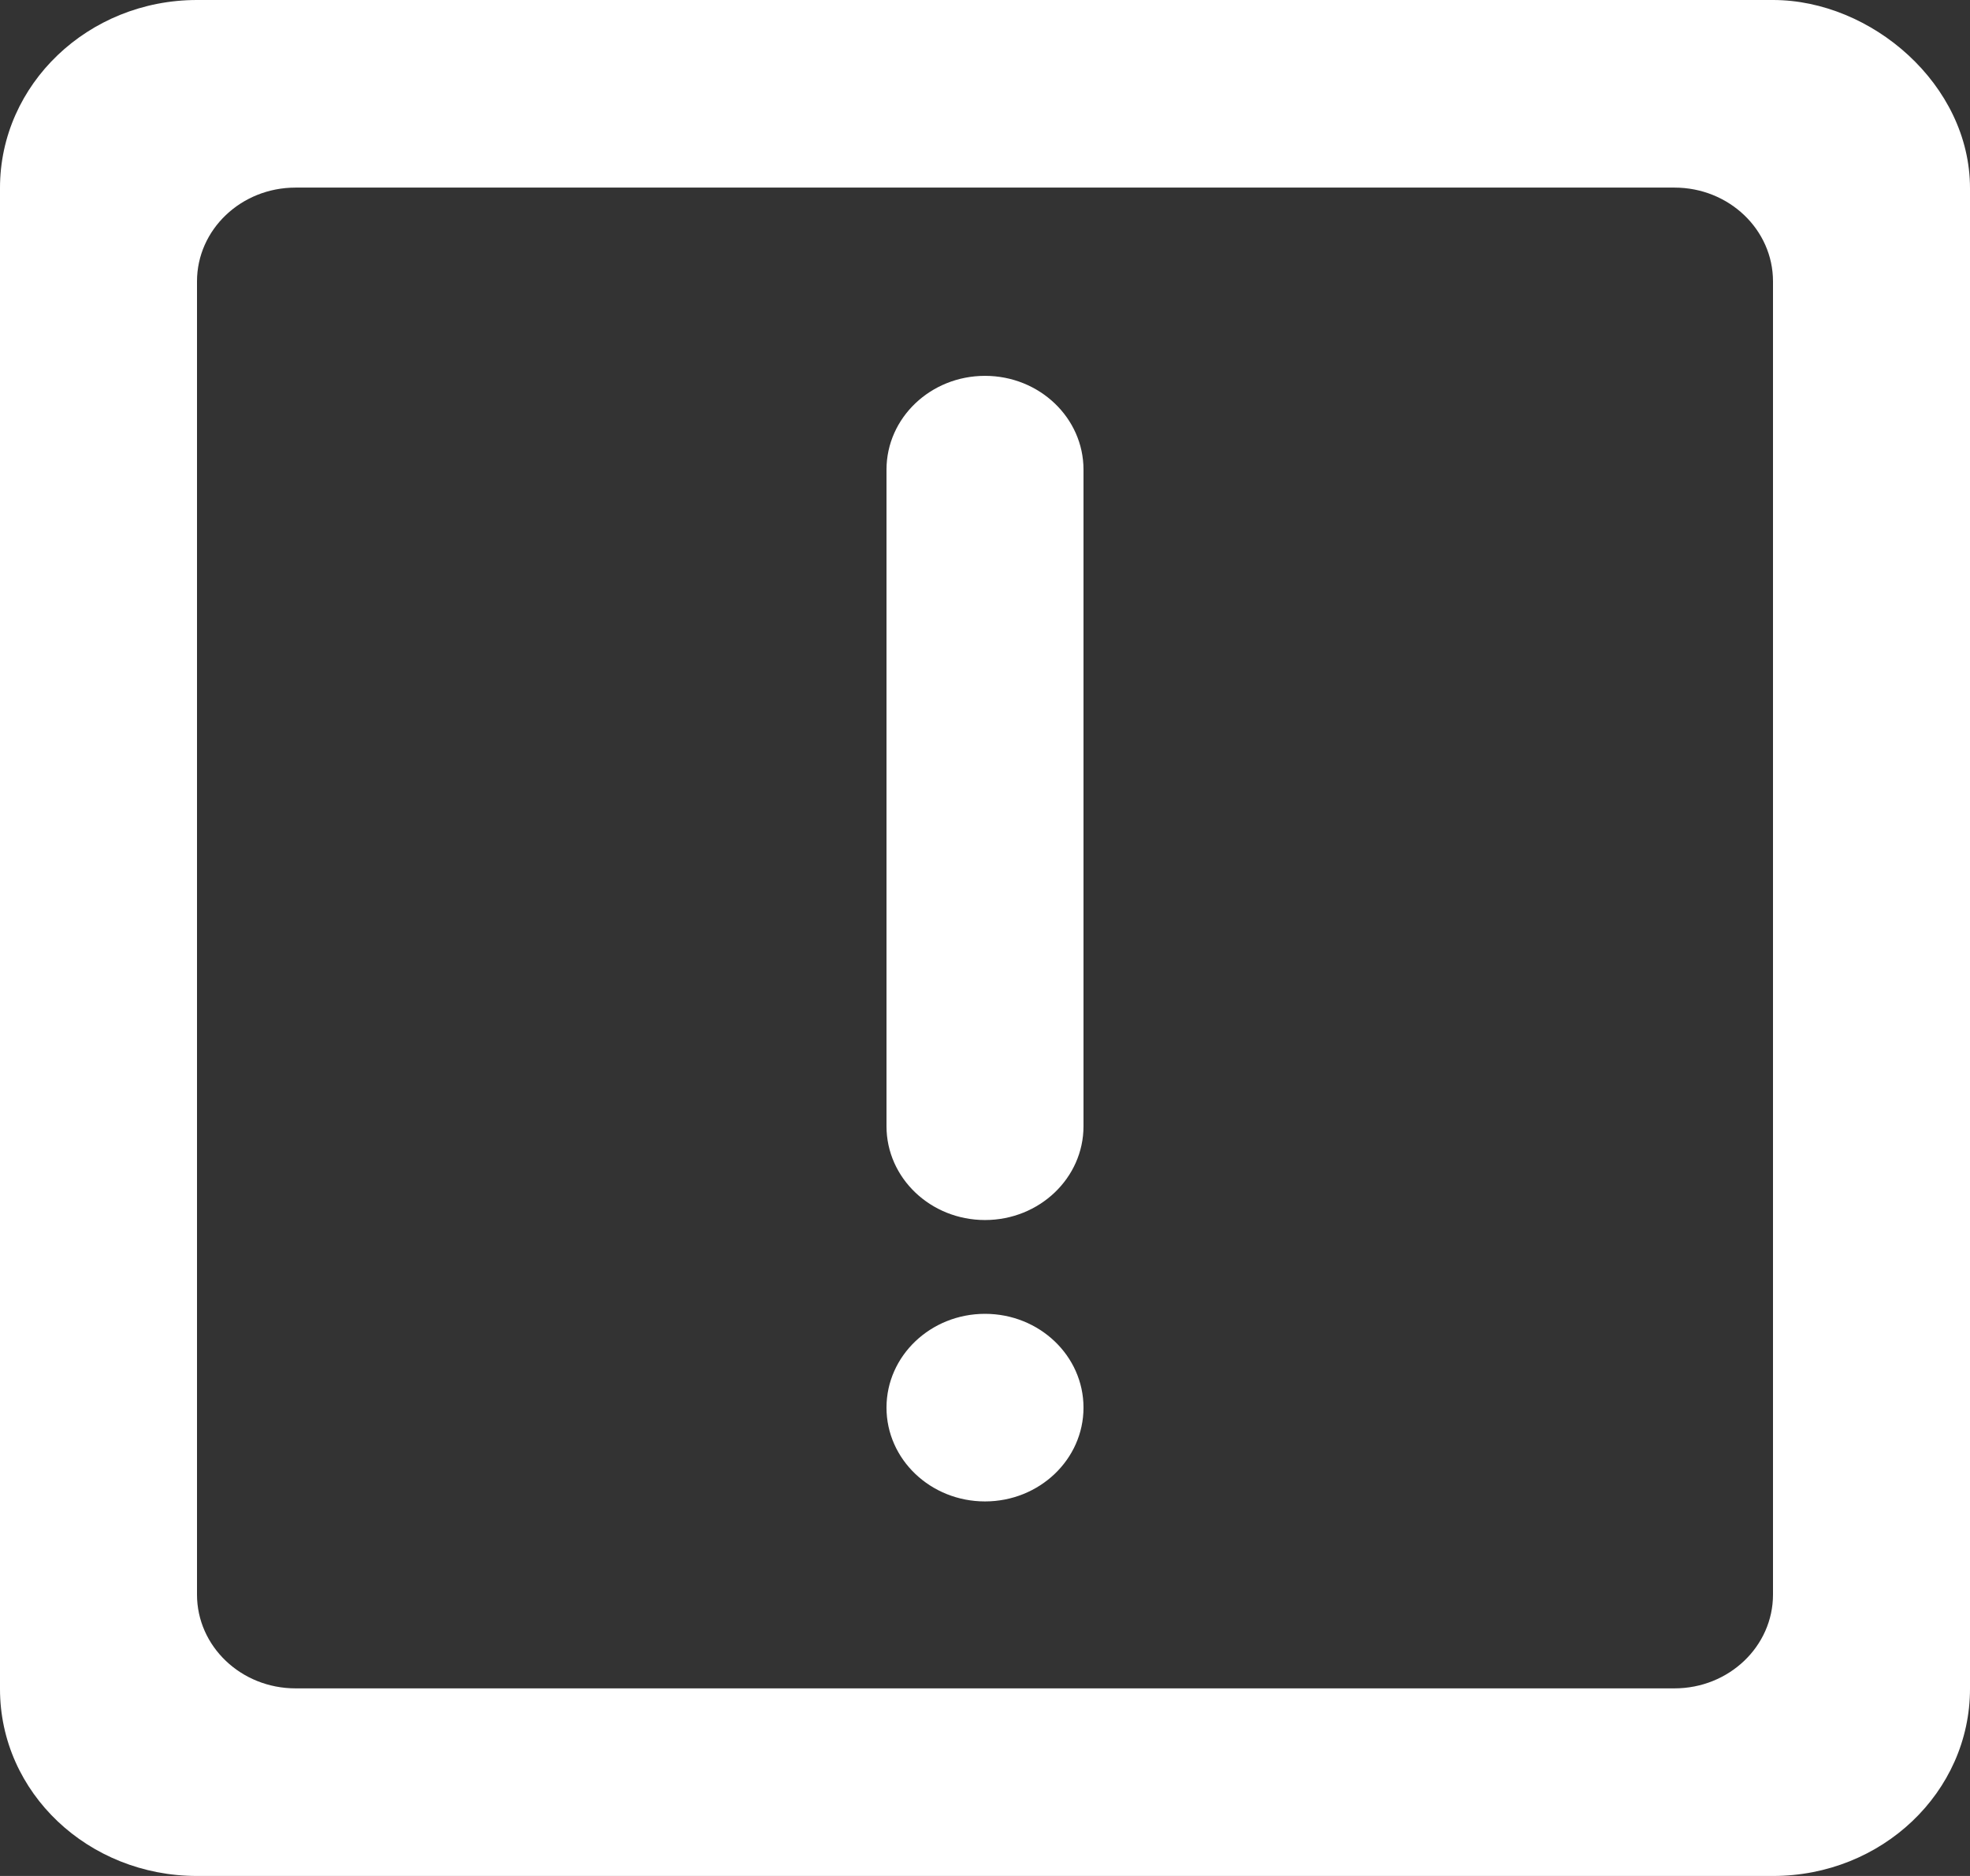 <?xml version="1.0" encoding="UTF-8" standalone="no"?>
<svg width="21px" height="20px" viewBox="0 0 21 20" version="1.1" xmlns="http://www.w3.org/2000/svg" xmlns:xlink="http://www.w3.org/1999/xlink">
    <rect x="0" y="0" width="21" height="20" fill="#333333" stroke="none"/>
    <!-- Generator: Sketch 3.8.1 (29687) - http://www.bohemiancoding.com/sketch -->
    <title>important_message [#1448]</title>
    <desc>Created with Sketch.</desc>
    <defs></defs>
    <g id="Page-1" stroke="none" stroke-width="1" fill="none" fill-rule="evenodd">
        <g id="Dribbble-Dark-Preview" transform="translate(-139, -520)" fill="#FFFFFF">
            <g id="icons" transform="translate(56, 160)">
                <path d="M94.55,365.007 L94.55,372.007 C94.55,372.559 94.08,373.007 93.5,373.007 C92.92,373.007 92.45,372.559 92.45,372.007 L92.45,365.007 C92.45,364.455 92.92,364.007 93.5,364.007 C94.08,364.007 94.55,364.455 94.55,365.007 L94.55,365.007 Z M94.55,375.007 C94.55,375.559 94.08,376.007 93.5,376.007 C92.92,376.007 92.45,375.559 92.45,375.007 C92.45,374.455 92.92,374.007 93.5,374.007 C94.08,374.007 94.55,374.455 94.55,375.007 L94.55,375.007 Z M101.9,377 C101.9,377.552 101.43,378 100.85,378 L86.15,378 C85.57,378 85.1,377.552 85.1,377 L85.1,363 C85.1,362.448 85.57,362 86.15,362 L100.85,362 C101.43,362 101.9,362.448 101.9,363 L101.9,377 Z M101.9,360 L85.1,360 C83.94,360 83,360.899 83,362.003 L83,362.007 L83,378.007 C83,379.112 83.94,380 85.1,380 L101.9,380 C103.06,380 104,379.108 104,378.003 L104,362.007 C104,360.902 102.95,360 101.9,360 L101.9,360 Z" id="important_message-[#1448]"></path>
            </g>
        </g>
    </g>
</svg>